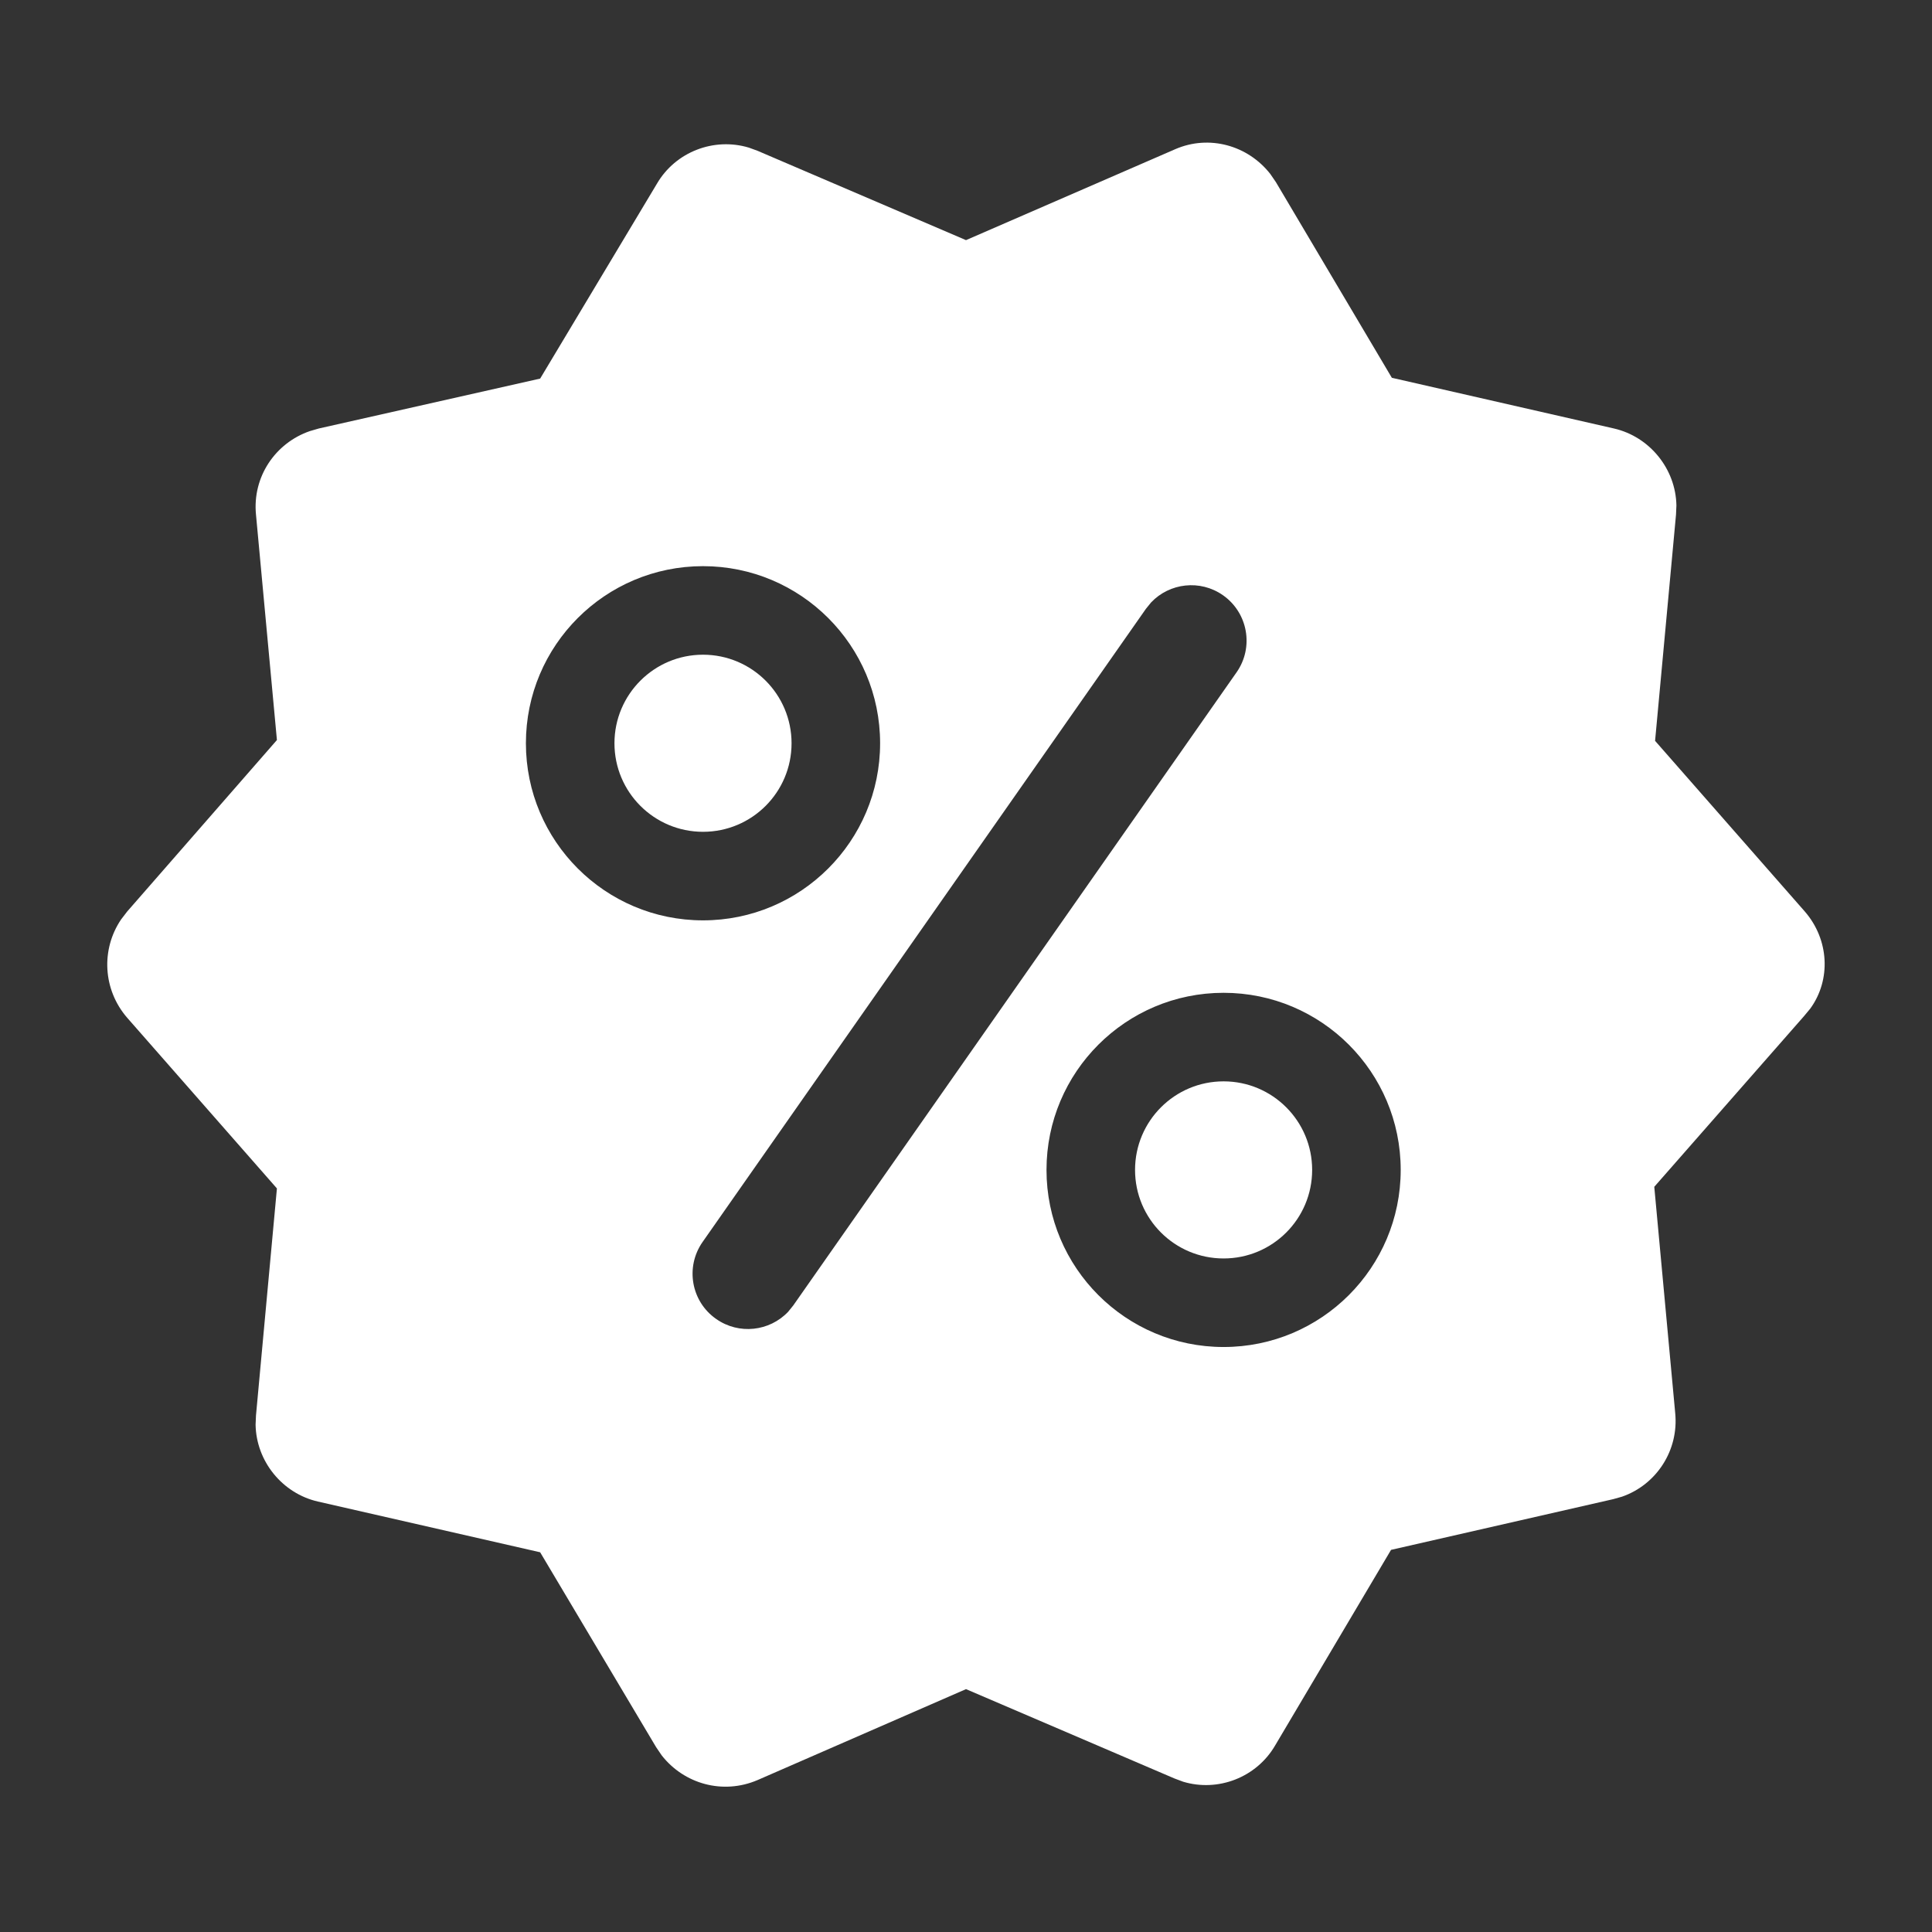 <svg xmlns="http://www.w3.org/2000/svg" width="24" height="24" viewBox="0 0 24 24">
  <rect x="0" y="0" width="24" height="24" fill="#333333" stroke="none"/>
  <path fill="#FFF" fill-rule="evenodd" d="M14.6,1.853 C15.022,1.67 15.502,1.806 15.78,2.161 L15.85,2.263 L17.29,4.693 L20.05,5.323 C20.493,5.425 20.817,5.825 20.825,6.279 L20.82,6.393 L20.56,9.203 L22.42,11.323 C22.723,11.672 22.748,12.171 22.488,12.529 L22.41,12.623 L20.55,14.743 L20.81,17.553 C20.856,18.015 20.579,18.442 20.15,18.592 L20.04,18.623 L17.28,19.253 L15.84,21.683 C15.609,22.08 15.131,22.264 14.697,22.133 L14.59,22.093 L12,20.983 L9.41,22.113 C8.979,22.297 8.498,22.161 8.22,21.806 L8.15,21.703 L6.71,19.283 L3.95,18.653 C3.507,18.552 3.183,18.152 3.175,17.698 L3.18,17.583 L3.44,14.763 L1.58,12.643 C1.278,12.295 1.252,11.795 1.504,11.422 L1.58,11.323 L3.44,9.193 L3.18,6.393 C3.134,5.923 3.42,5.503 3.85,5.355 L3.96,5.323 L6.71,4.703 L8.16,2.283 C8.391,1.886 8.869,1.703 9.303,1.834 L9.41,1.873 L12,2.983 L14.6,1.853 Z M15.2,12.333 C13.985,12.333 13,13.318 13,14.533 C13,15.748 13.985,16.733 15.2,16.733 C16.415,16.733 17.4,15.748 17.4,14.533 C17.4,13.318 16.415,12.333 15.2,12.333 Z M15.192,7.394 C14.909,7.196 14.529,7.241 14.299,7.484 L14.235,7.563 L8.728,15.428 C8.51,15.739 8.585,16.168 8.897,16.385 C9.179,16.583 9.559,16.539 9.79,16.296 L9.854,16.217 L15.361,8.352 C15.579,8.041 15.503,7.612 15.192,7.394 Z M15.2,13.433 C15.808,13.433 16.3,13.926 16.3,14.533 C16.3,15.141 15.808,15.633 15.2,15.633 C14.592,15.633 14.1,15.141 14.1,14.533 C14.1,13.926 14.592,13.433 15.2,13.433 Z M8.733,7.033 C7.518,7.033 6.533,8.018 6.533,9.233 C6.533,10.448 7.518,11.433 8.733,11.433 C9.948,11.433 10.933,10.448 10.933,9.233 C10.933,8.018 9.948,7.033 8.733,7.033 Z M8.733,8.133 C9.341,8.133 9.833,8.626 9.833,9.233 C9.833,9.841 9.341,10.333 8.733,10.333 C8.126,10.333 7.633,9.841 7.633,9.233 C7.633,8.626 8.126,8.133 8.733,8.133 Z"/>
</svg>
